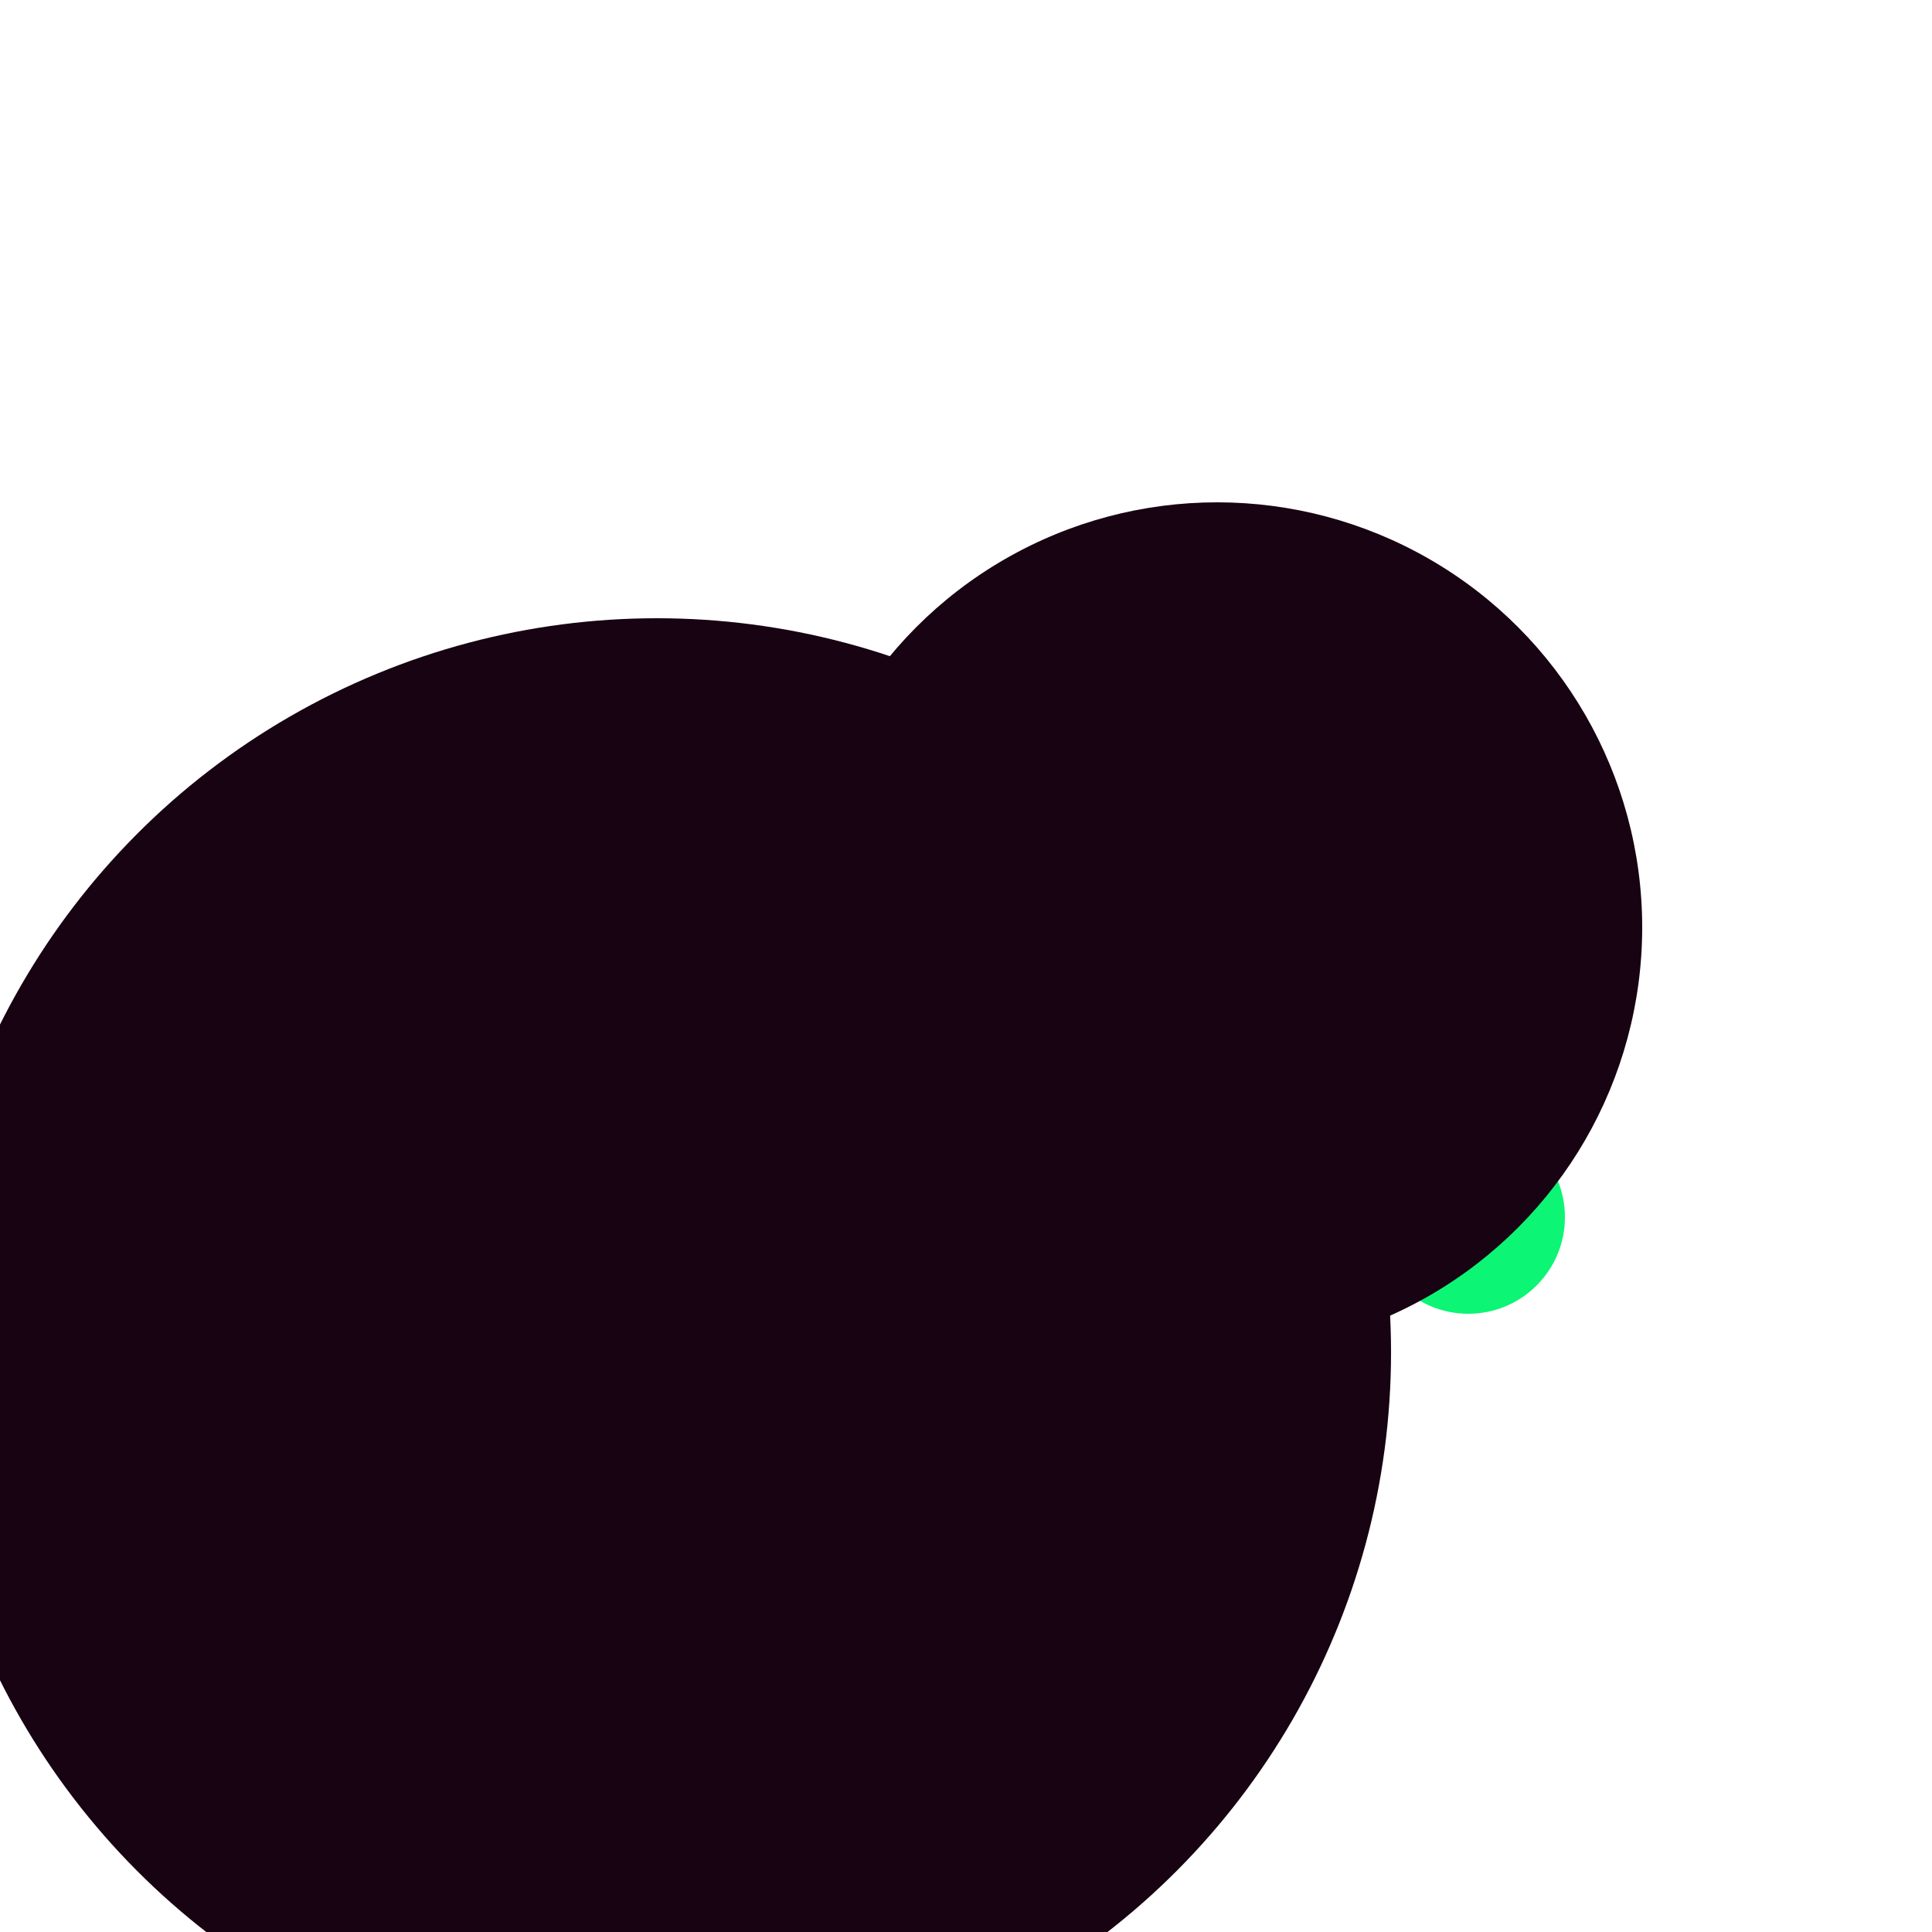 <svg xmlns="http://www.w3.org/2000/svg" preserveAspectRatio="xMinYMin meet" viewBox="0 0 777 777"><defs><filter id="f0" width="300%" height="300%" x="-100%" y="-100%"><feGaussianBlur in="SourceGraphic" stdDeviation="777"/></filter><filter id="f1" width="300%" height="300%" x="-100%" y="-100%"><feGaussianBlur in="SourceGraphic" stdDeviation="700"/></filter></defs><rect width="100%" height="100%" fill="#fff" /><circle cx="76%" cy="63%" r="5%" filter="url(#f1)" fill="#0cf574"></circle><circle cx="63%" cy="48%" r="22%" filter="url(#f1)" fill="#170312"></circle><circle cx="34%" cy="70%" r="38%" filter="url(#f0)" fill="#170312"></circle></svg>